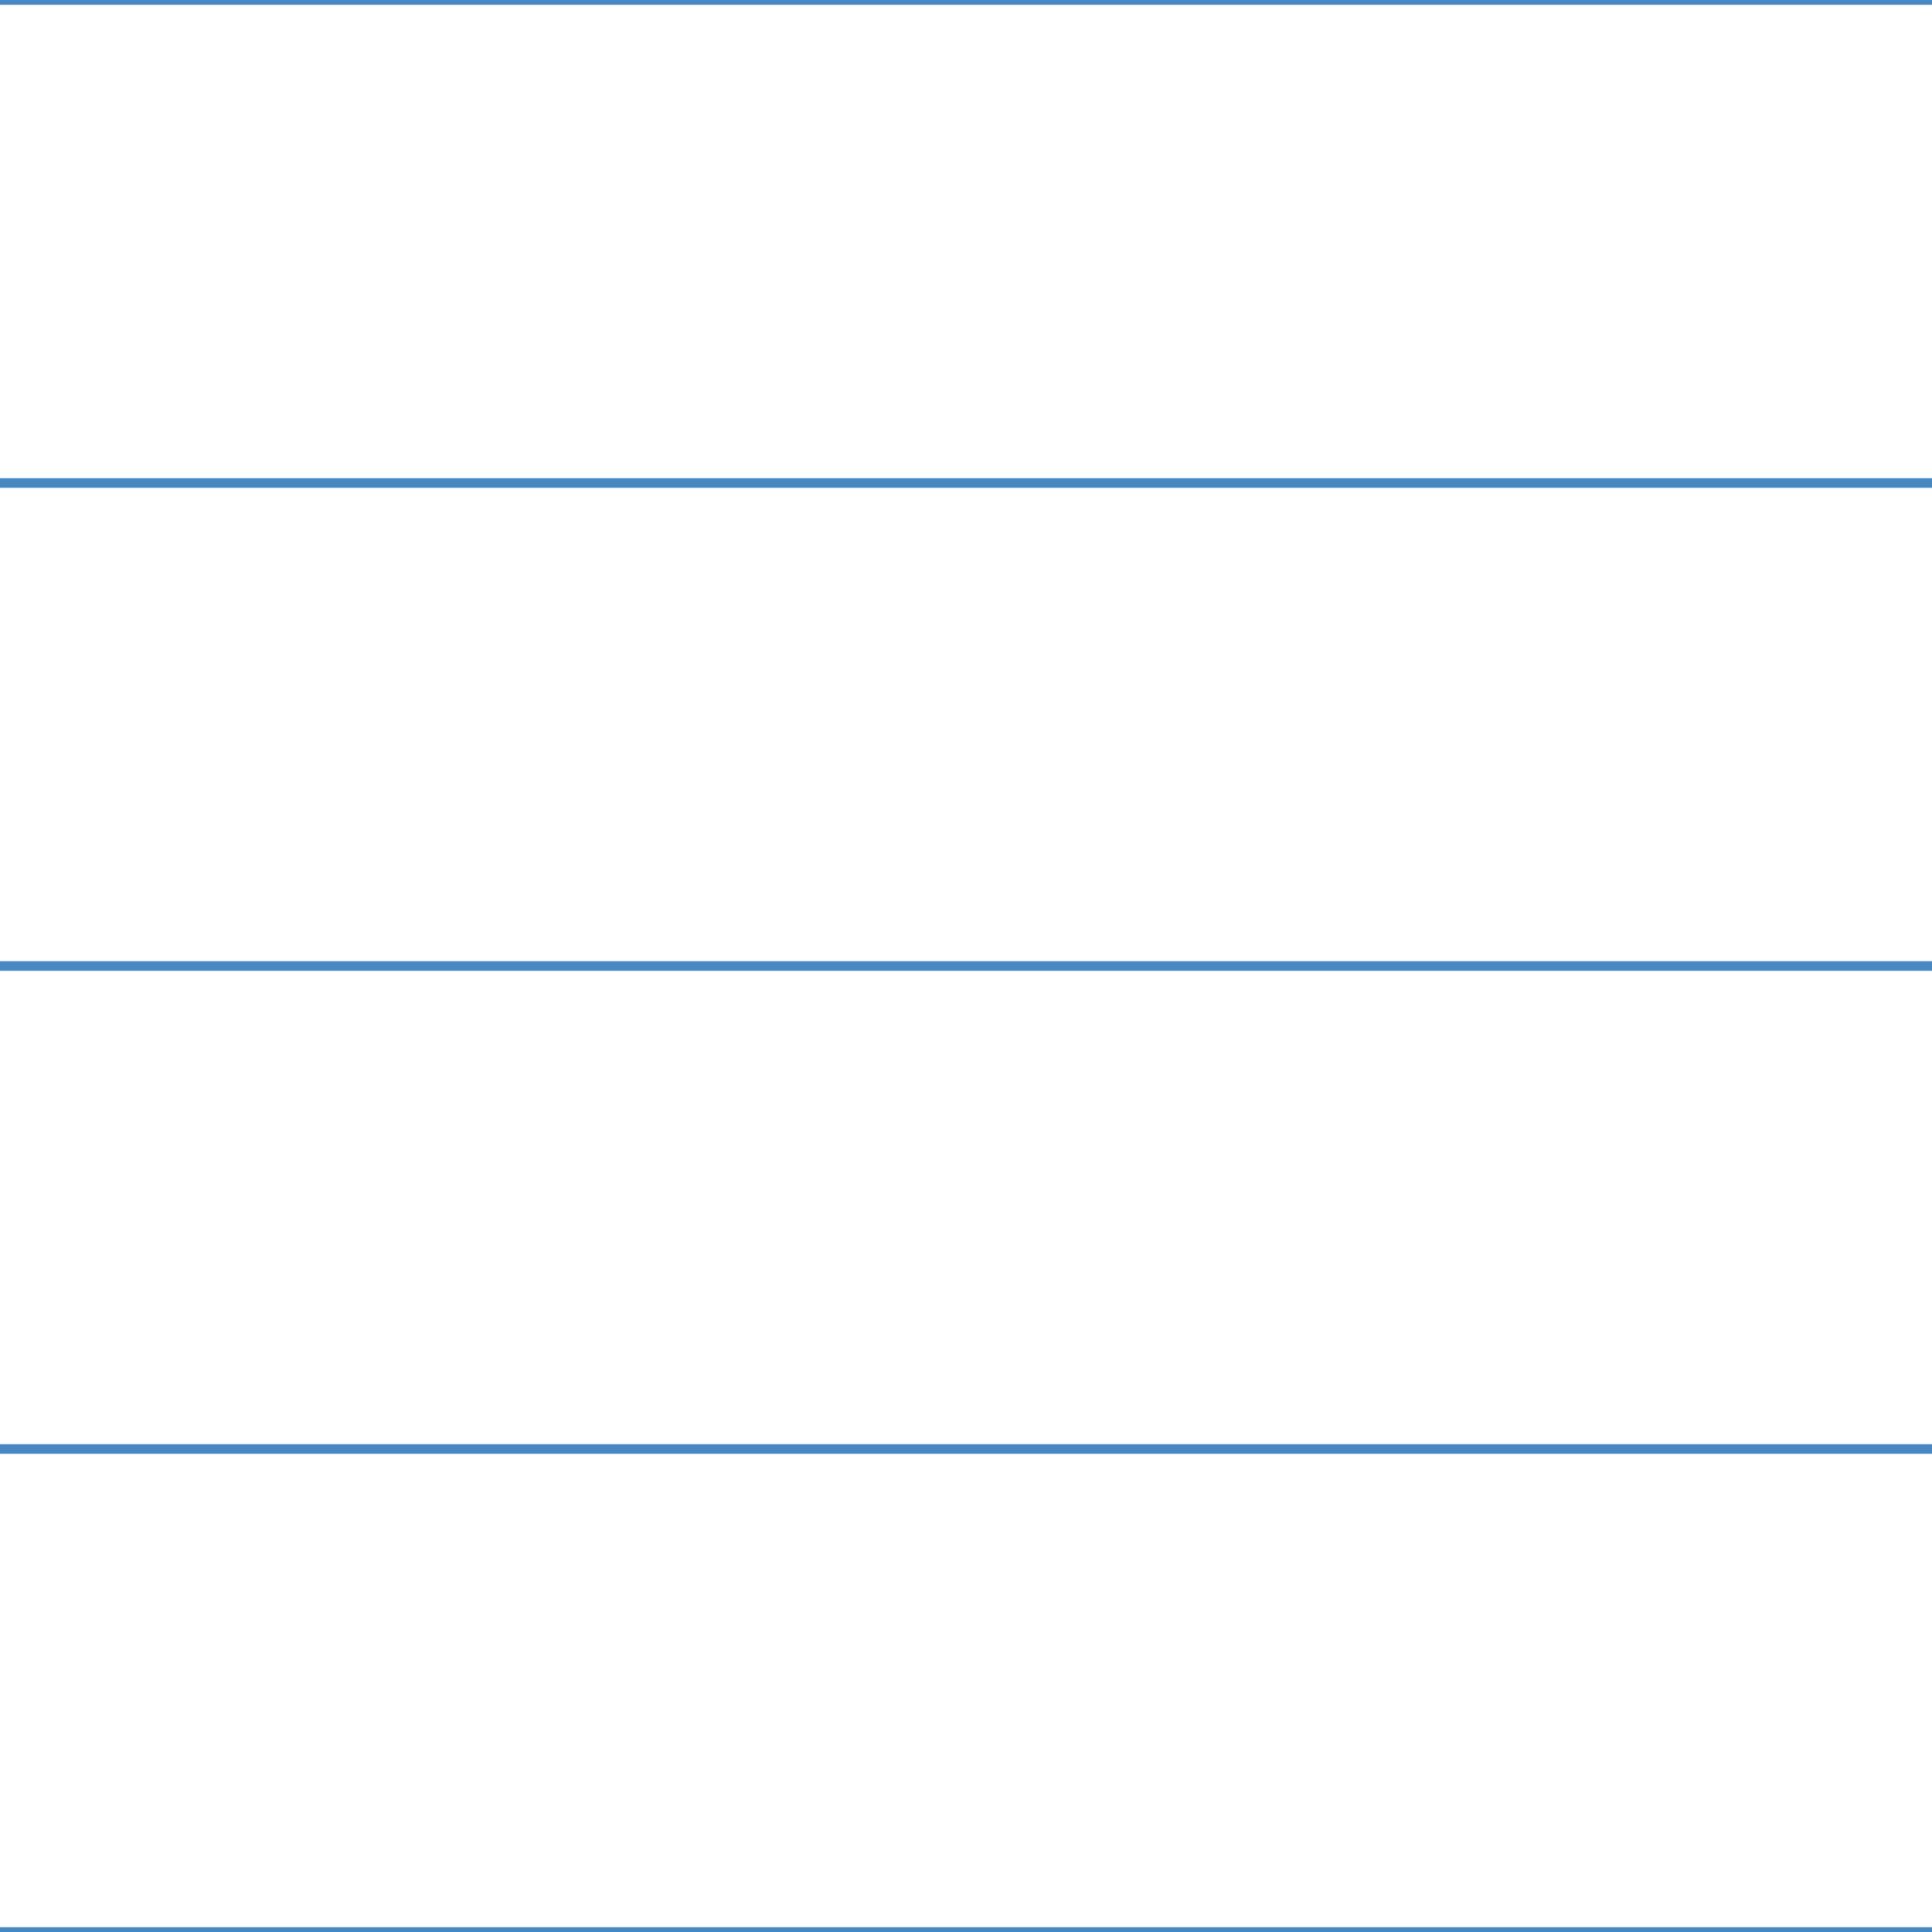 <?xml version='1.0' encoding='UTF-8'?>
<svg xmlns='http://www.w3.org/2000/svg' xmlns:xlink='http://www.w3.org/1999/xlink' style='isolation:isolate' viewBox='0 0 200 200' width='200' height='200'>
<line x1='0' y1='0' x2='200' y2='0' stroke-width='1' stroke='#4888C2' />
<line x1='0' y1='50' x2='200' y2='50' stroke-width='1' stroke='#4888C2' />
<line x1='0' y1='100' x2='200' y2='100' stroke-width='1' stroke='#4888C2' />
<line x1='0' y1='150' x2='200' y2='150' stroke-width='1' stroke='#4888C2' />
<line x1='0' y1='200' x2='200' y2='200' stroke-width='1' stroke='#4888C2' />
</svg>
